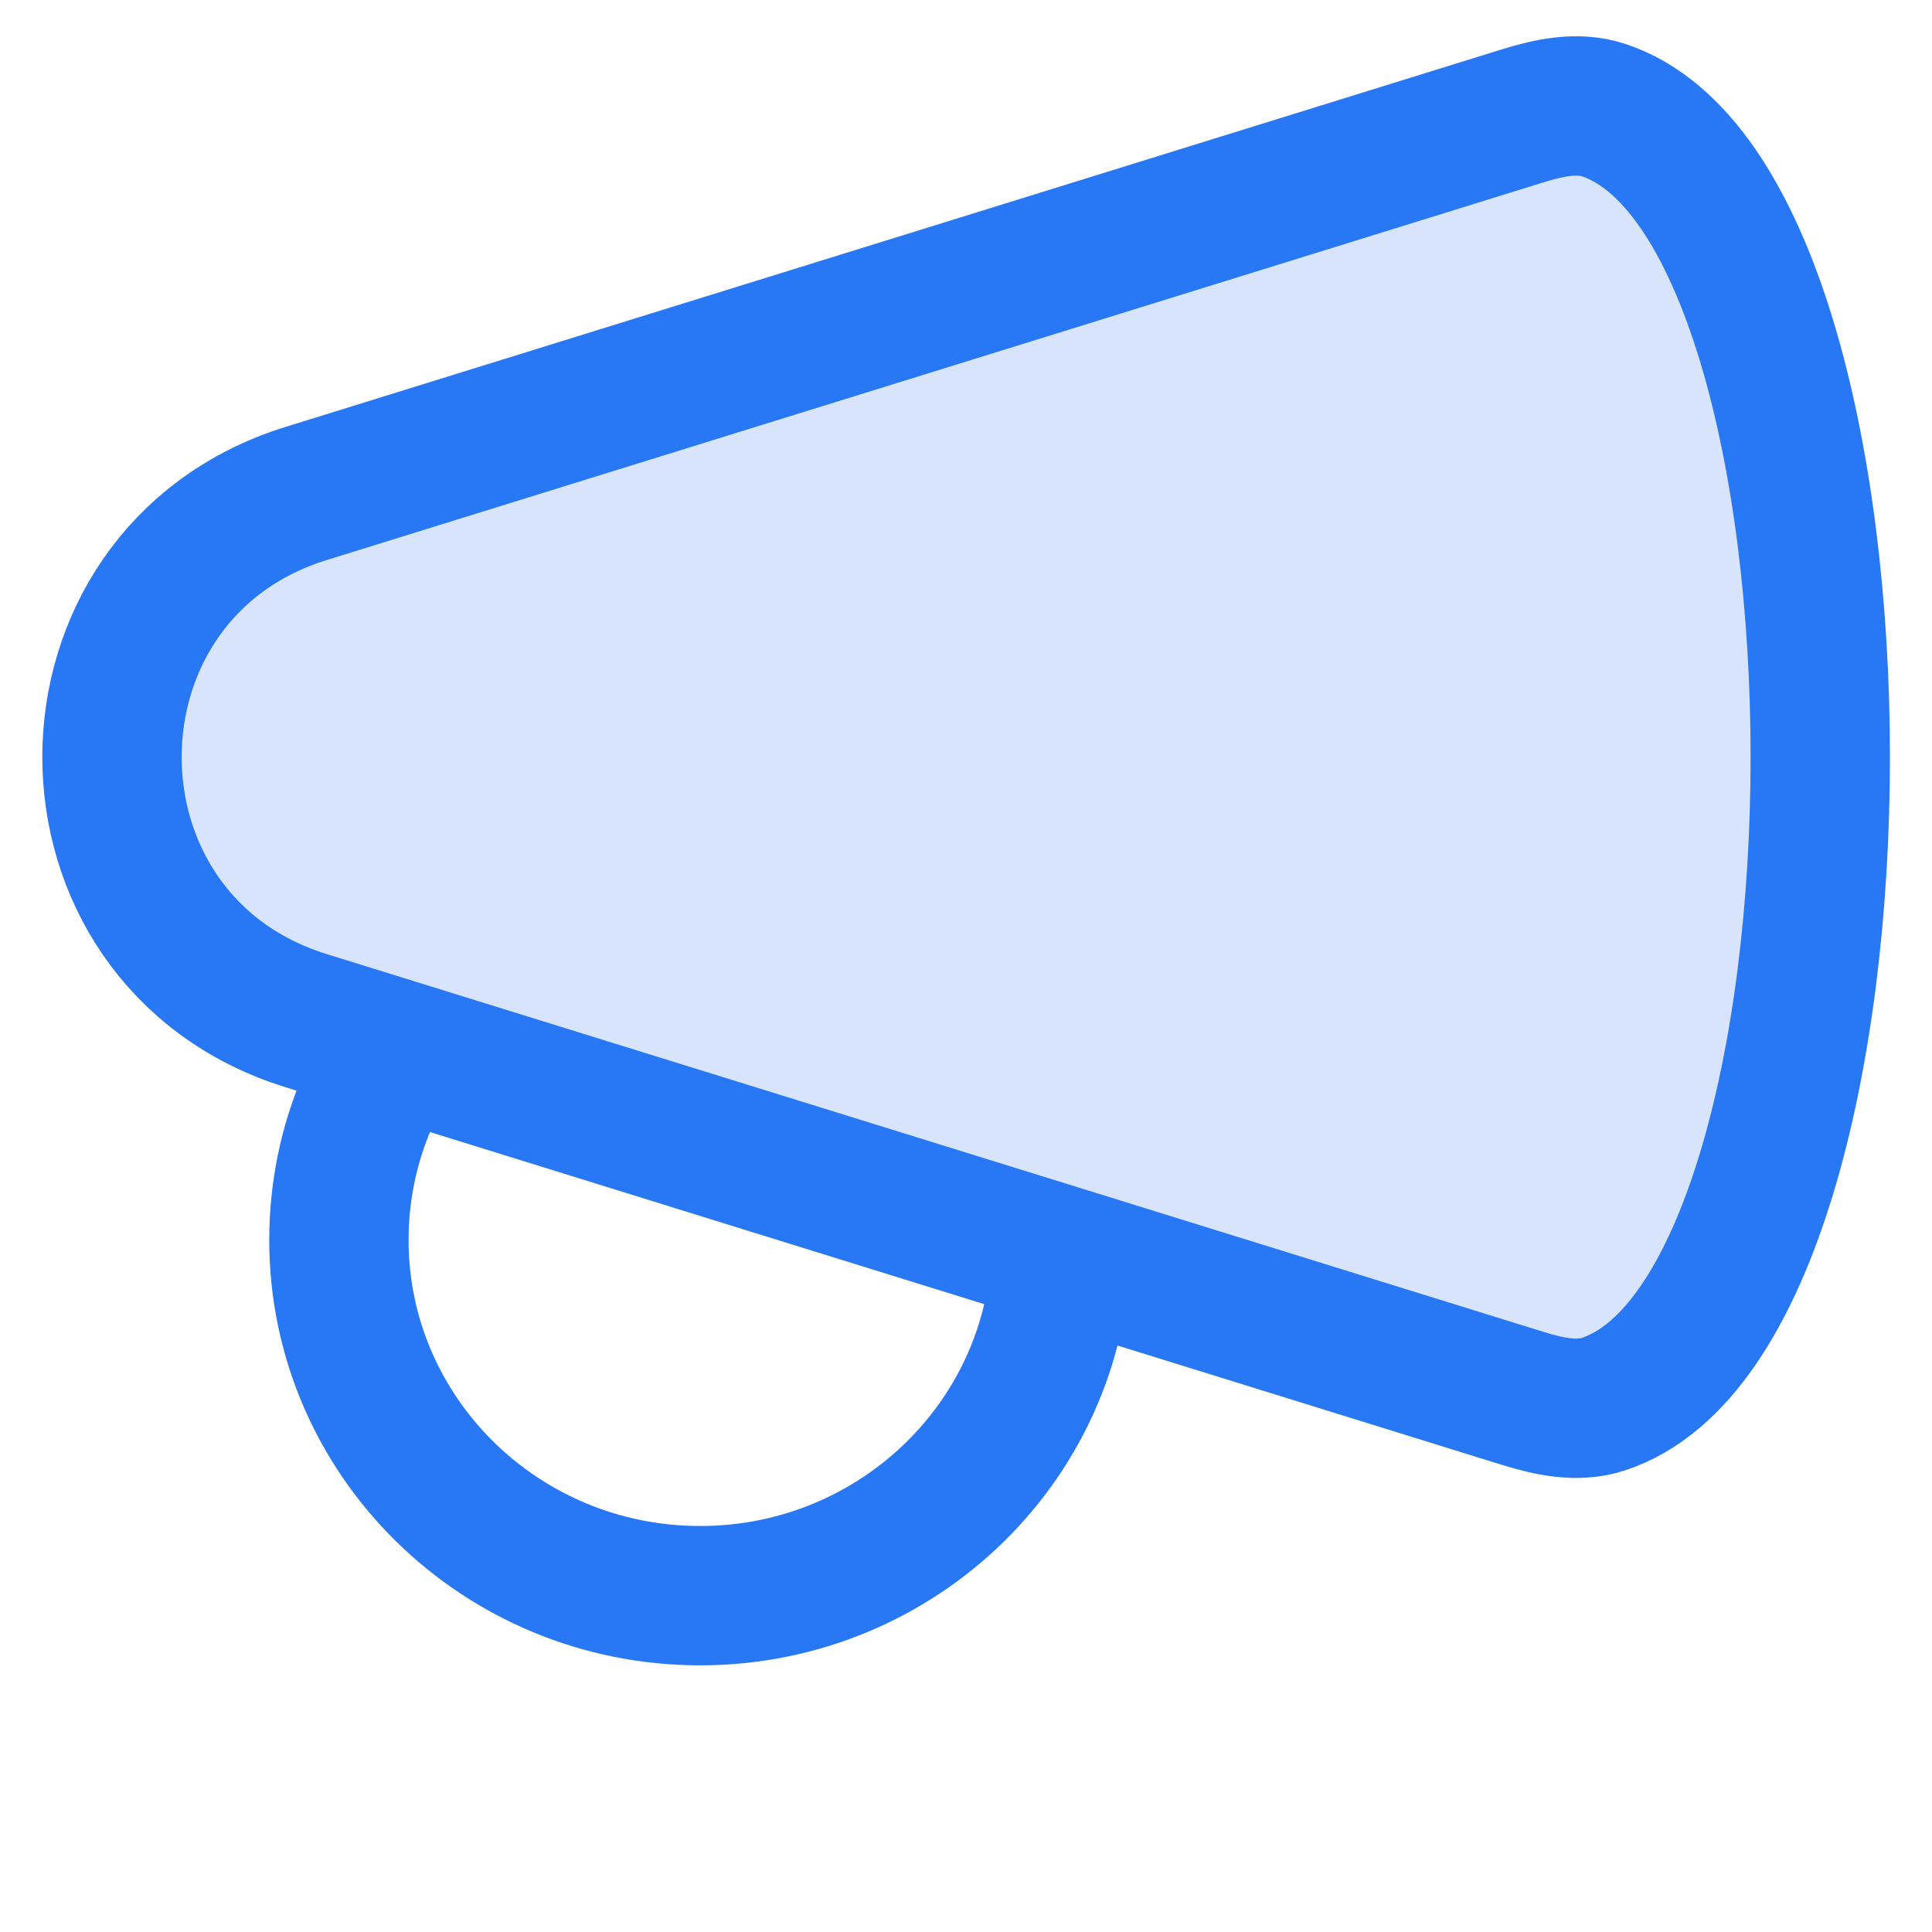 <svg width="24" height="24" viewBox="0 0 24 24" fill="none" xmlns="http://www.w3.org/2000/svg">
<path d="M8.697 19.822C11.174 19.822 13.183 17.844 13.183 15.403C13.183 12.962 11.174 10.983 8.697 10.983C6.219 10.983 4.21 12.962 4.21 15.403C4.21 17.844 6.219 19.822 8.697 19.822Z" stroke="#2878F5" stroke-width="1.731"/>
<path d="M18.912 17.37L3.803 12.679C0.587 11.681 0.587 7.129 3.803 6.13L18.912 1.44C19.242 1.338 19.593 1.26 19.921 1.368C23.509 2.557 23.509 16.253 19.921 17.442C19.593 17.55 19.242 17.472 18.912 17.37Z" fill="#D7E4FB" stroke="#2878F5" stroke-width="1.731" stroke-linejoin="round"/>
</svg>
